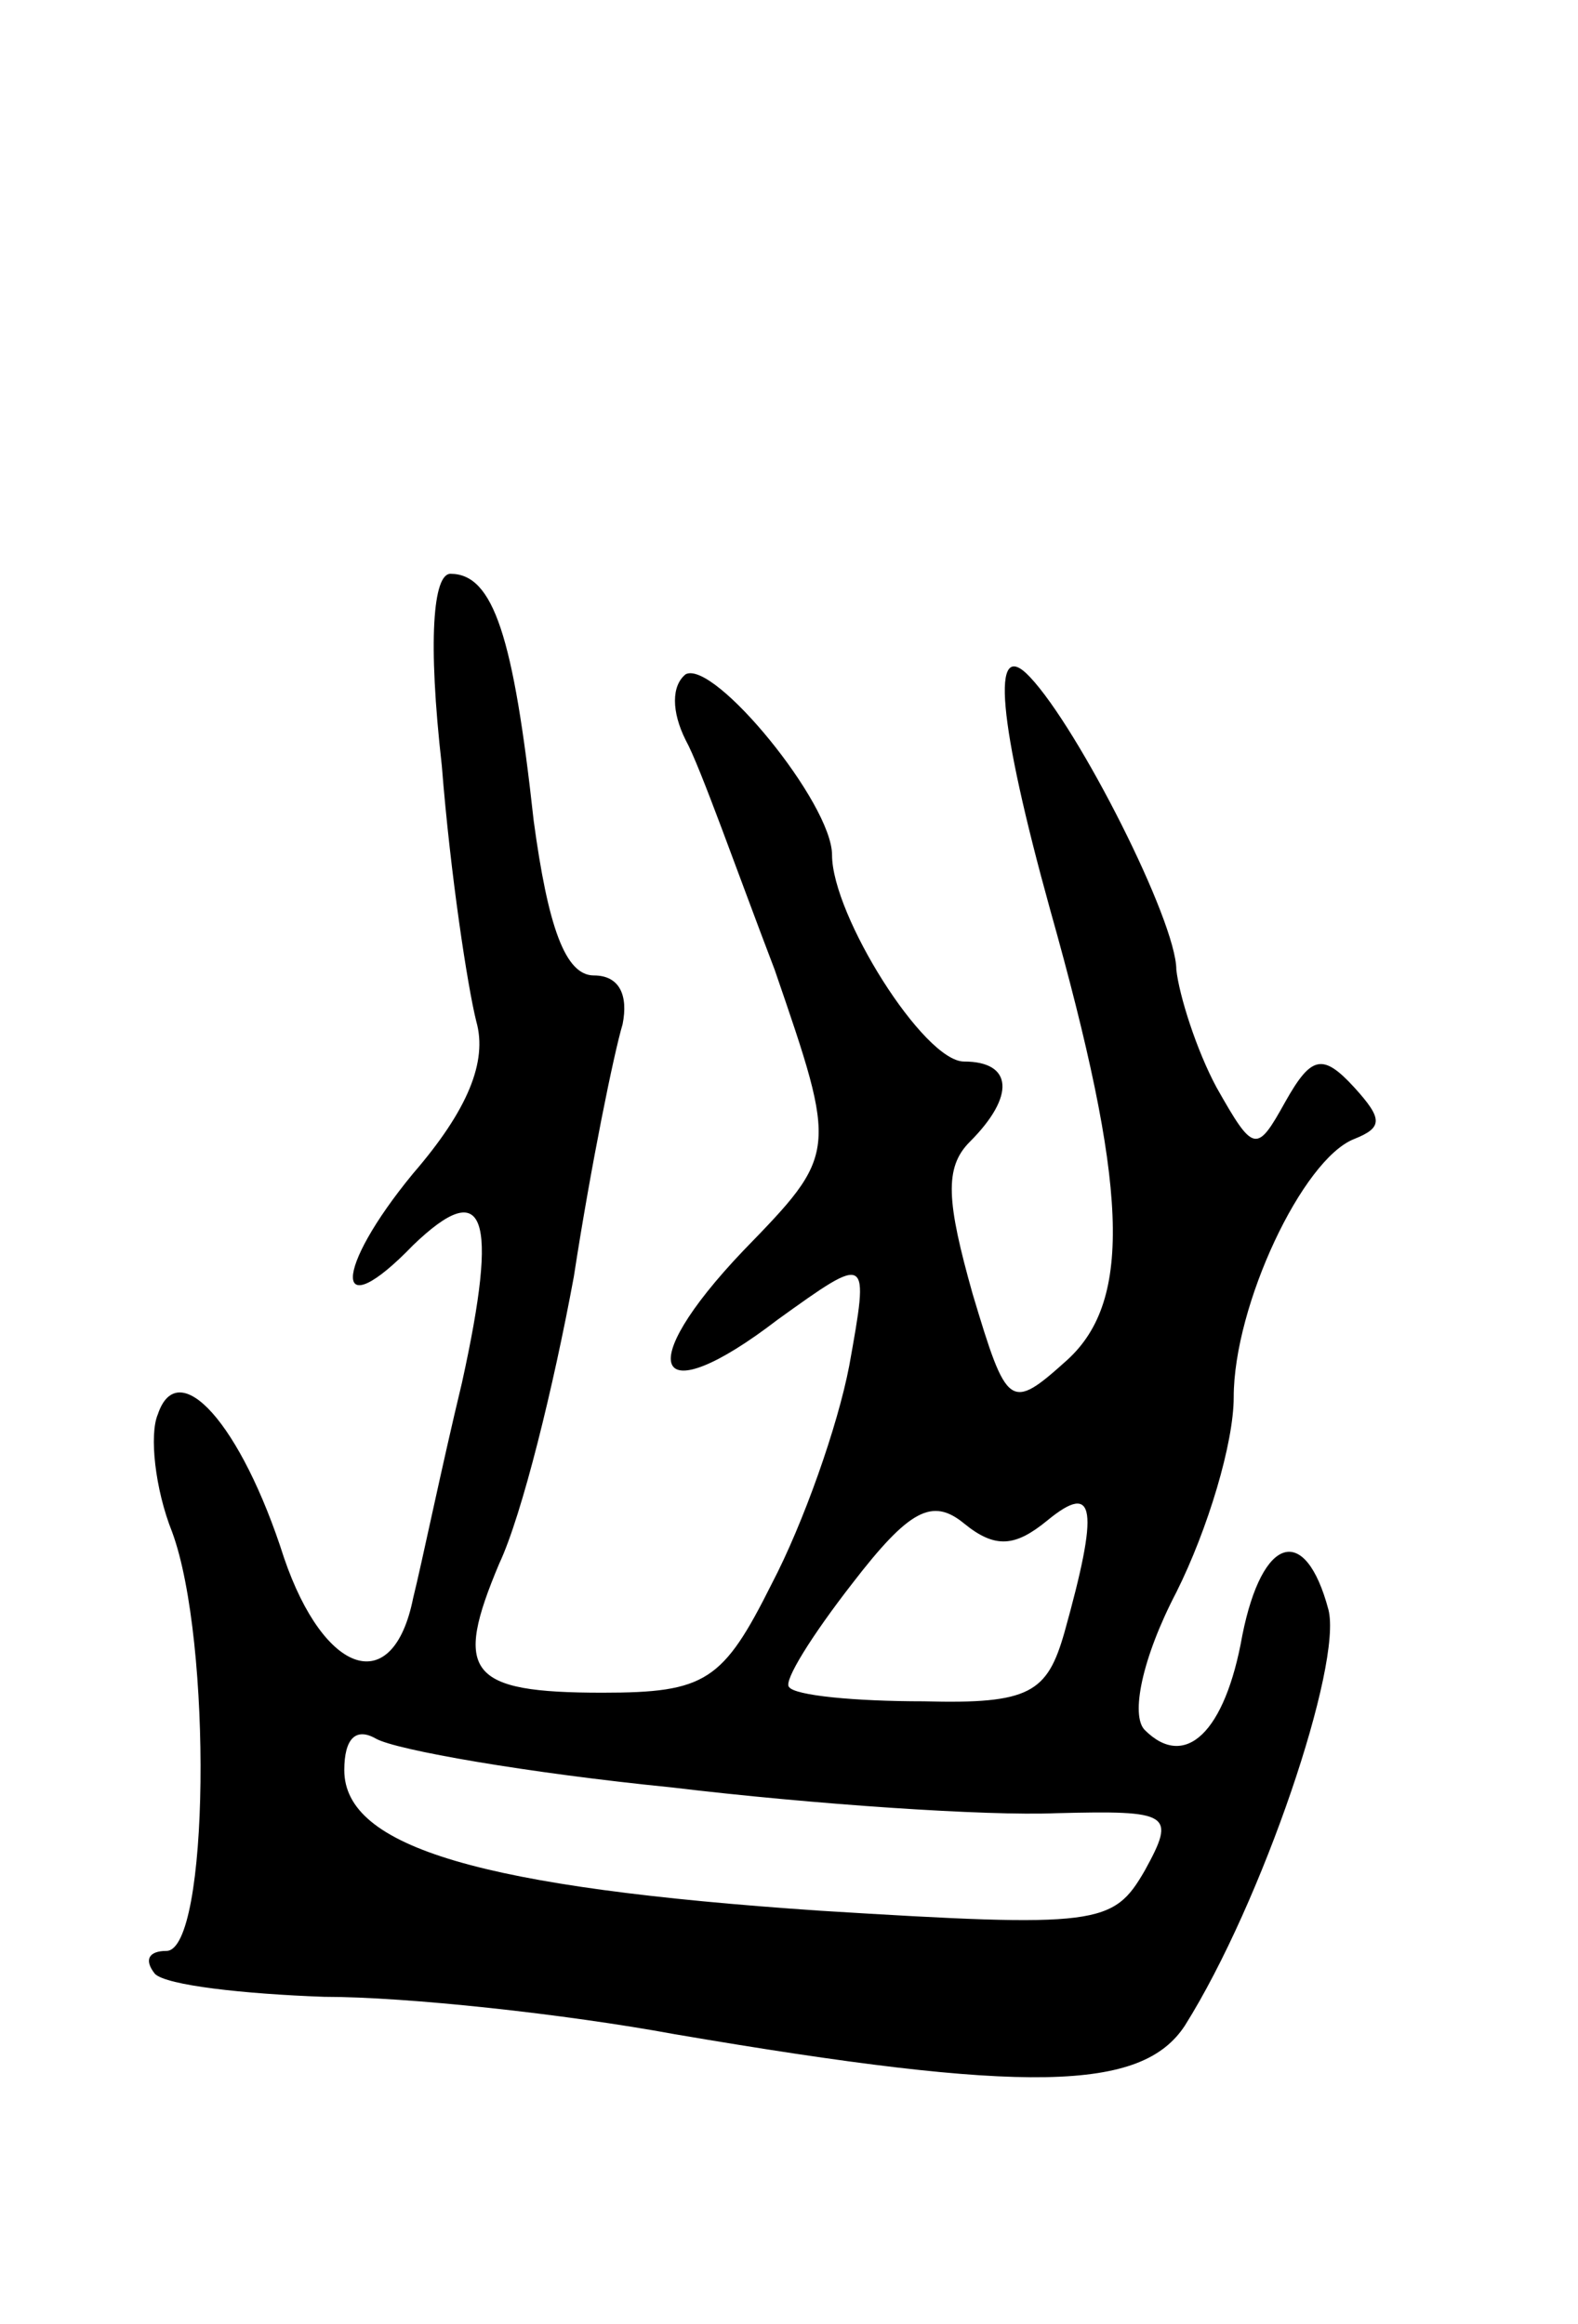 <svg version="1.0" xmlns="http://www.w3.org/2000/svg"
 width="55pt" height="81pt" viewBox="0 0 55 81"
 preserveAspectRatio="xMidYMid meet">
<g transform="translate(0,81) scale(0.1,-0.1)"
fill="#000000" stroke="none">
<path d="M154 543 c3 -38 9 -77 12 -89 4 -14 -3 -31 -22 -53 -28 -34 -28 -54
0 -25 25 24 30 11 17 -48 -7 -29 -14 -63 -17 -75 -7 -35 -31 -27 -45 14 -15
47 -37 71 -44 50 -3 -7 -1 -26 5 -41 14 -38 13 -146 -2 -146 -6 0 -8 -3 -4 -8
4 -4 31 -7 59 -8 29 0 84 -6 122 -13 123 -21 163 -20 178 3 27 43 55 126 50
145 -8 30 -23 26 -30 -9 -6 -34 -20 -47 -34 -33 -5 5 -1 25 11 48 11 22 20 52
20 68 0 32 24 83 42 90 10 4 10 7 0 18 -11 12 -15 11 -24 -5 -10 -18 -11 -18
-24 5 -7 13 -13 32 -14 41 0 17 -34 84 -51 102 -14 15 -11 -16 7 -81 27 -96
29 -136 6 -157 -20 -18 -21 -17 -33 23 -9 32 -10 44 -1 53 16 16 15 28 -2 28
-14 0 -46 51 -46 72 0 18 -41 68 -51 63 -5 -4 -5 -13 0 -23 5 -9 18 -46 31
-80 22 -64 22 -64 -11 -98 -39 -41 -31 -57 12 -24 32 23 32 23 25 -16 -4 -21
-16 -55 -27 -76 -17 -34 -23 -38 -59 -38 -47 0 -52 7 -36 45 8 17 19 62 26
100 6 39 14 78 17 88 2 10 -1 17 -10 17 -10 0 -16 17 -21 54 -7 64 -14 86 -29
86 -6 0 -8 -23 -3 -67z m211 -263 c17 14 18 4 6 -39 -6 -21 -12 -25 -49 -24
-24 0 -45 2 -47 5 -2 2 8 18 22 36 20 26 28 30 39 21 11 -9 18 -8 29 1z m-131
-93 c50 -6 110 -10 134 -9 40 1 42 0 31 -20 -11 -19 -16 -20 -113 -14 -118 8
-166 22 -166 49 0 11 4 15 11 11 7 -4 53 -12 103 -17z"/>
</g>
</svg>

